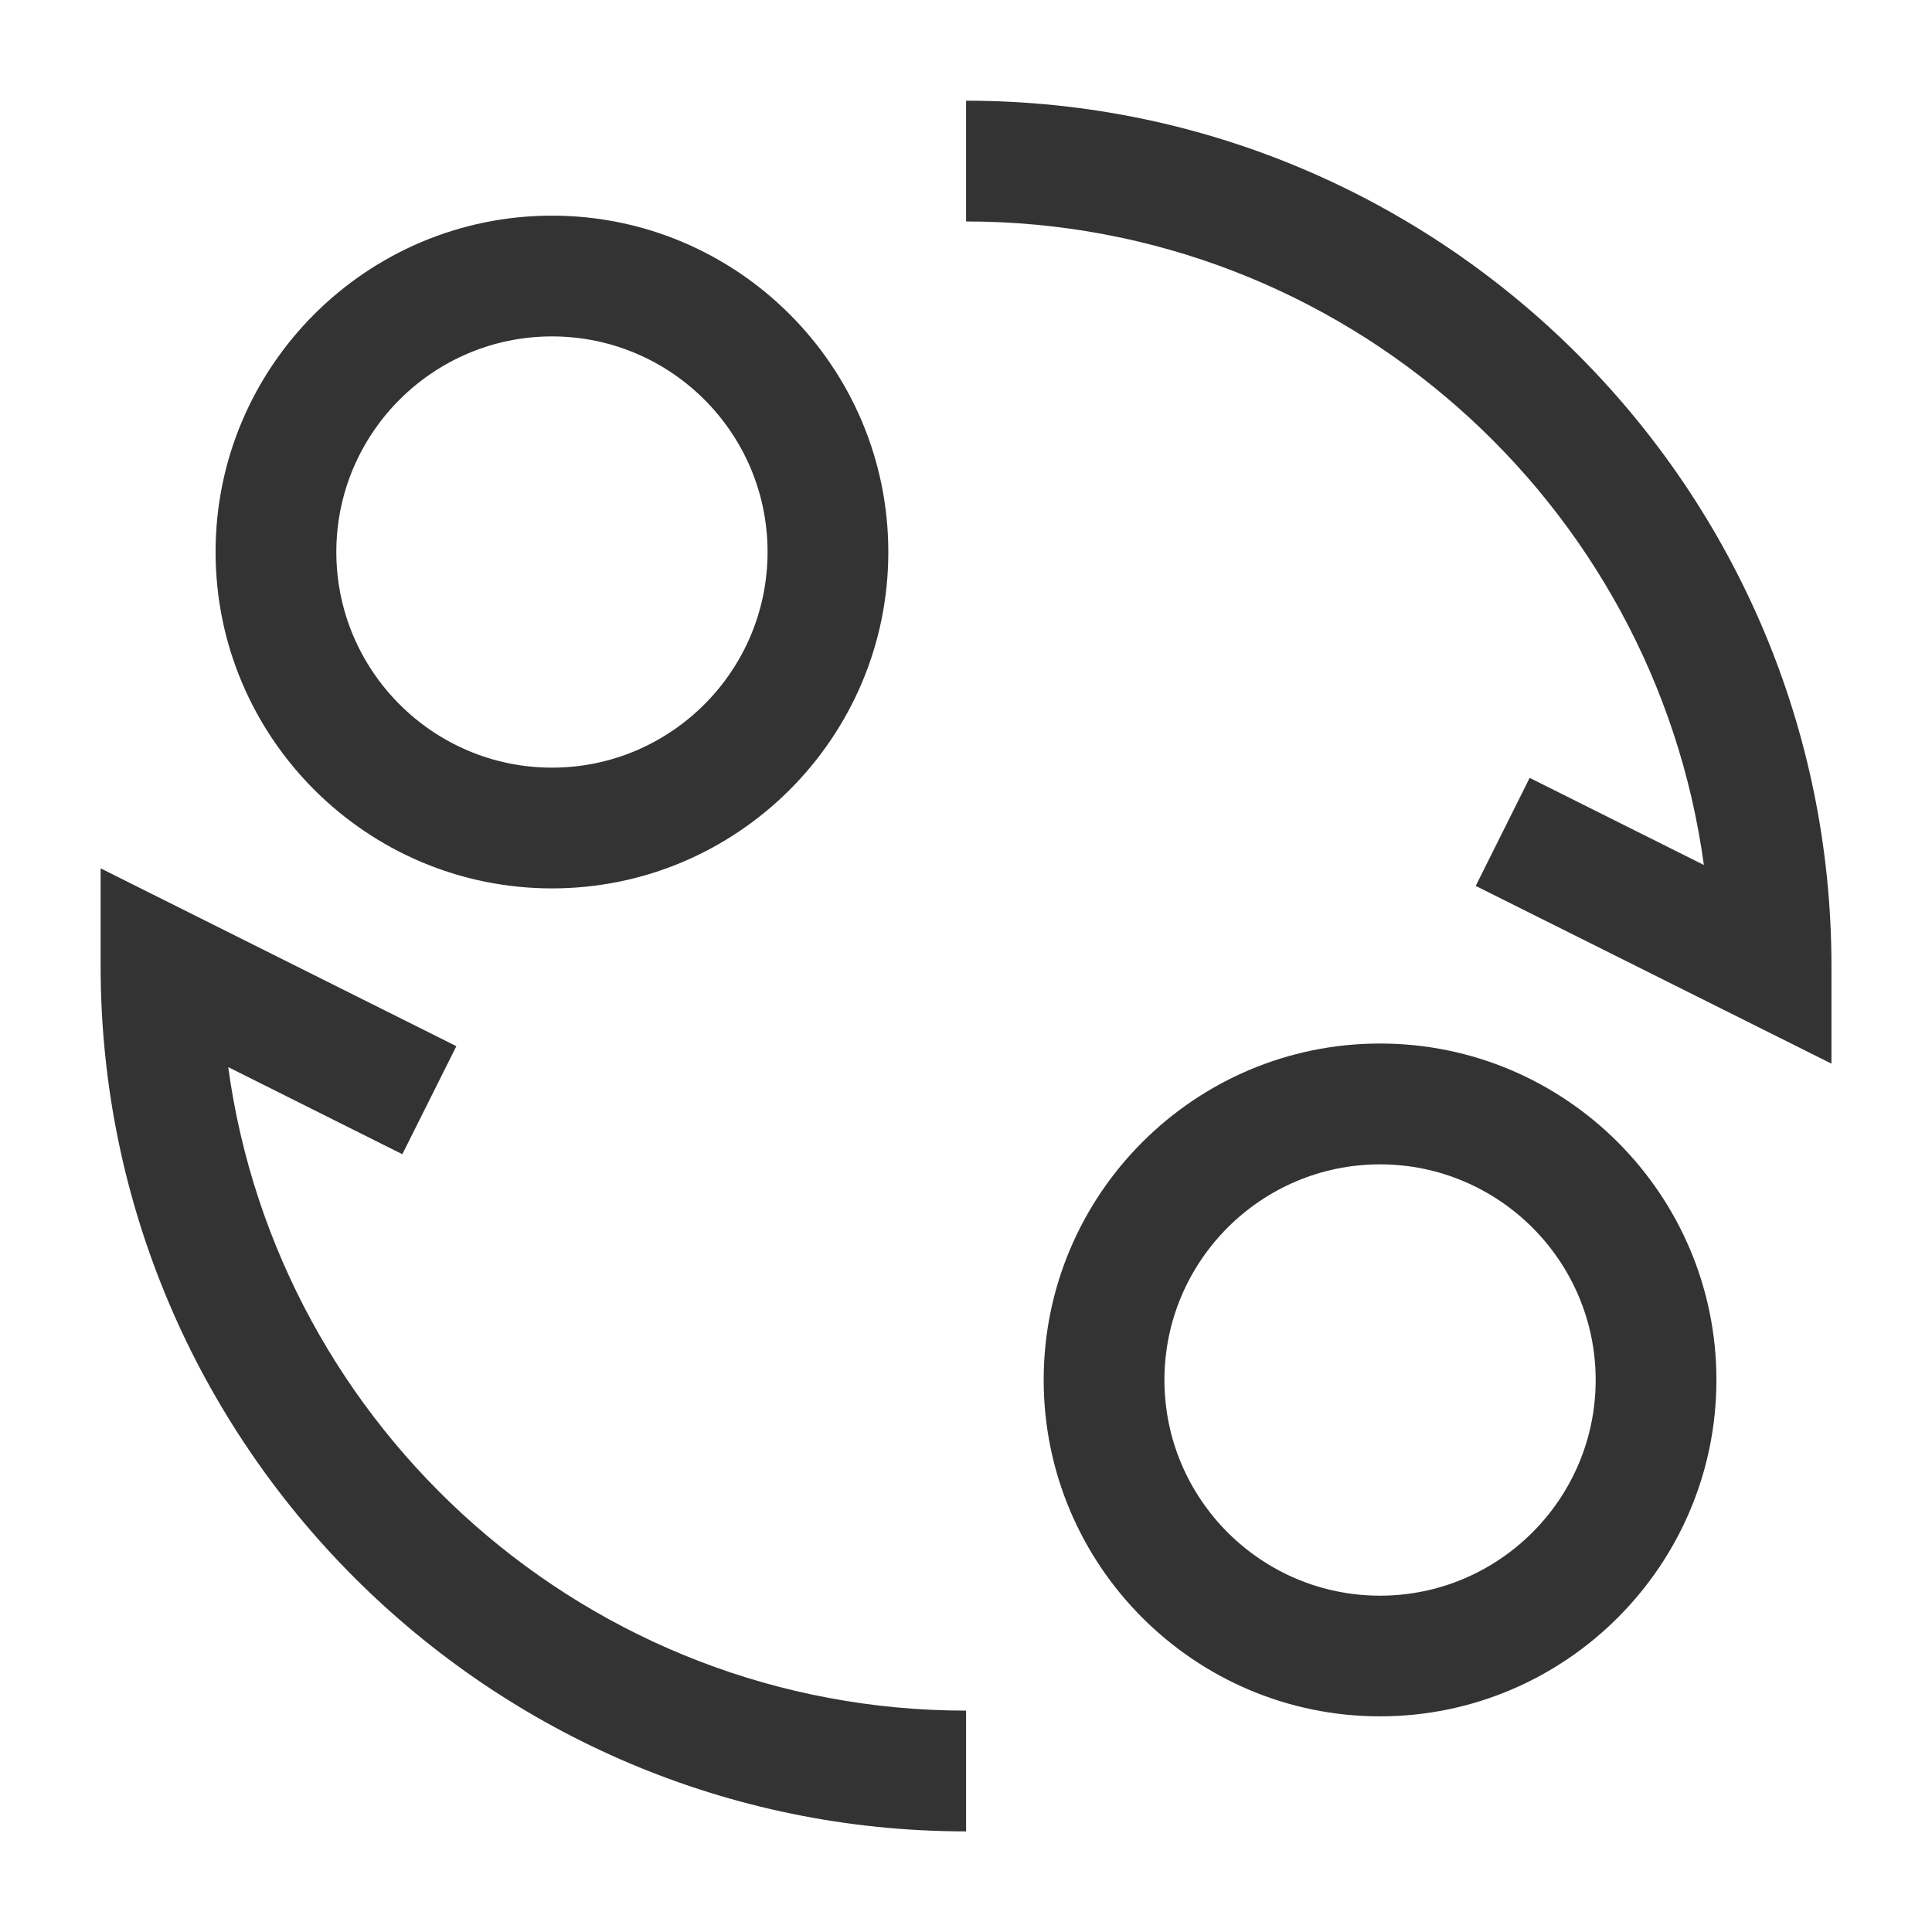 <?xml version="1.0" encoding="iso-8859-1"?>
<svg version="1.1" id="&#x56FE;&#x5C42;_1" xmlns="http://www.w3.org/2000/svg" xmlns:xlink="http://www.w3.org/1999/xlink" x="0px"
	 y="0px" viewBox="0 0 24 24" style="enable-background:new 0 0 24 24;" xml:space="preserve">
<path style="fill:#333333;" d="M6.857,11.036c-2.304,0-4.179-1.875-4.179-4.179c0-2.304,1.875-4.178,4.179-4.178
	c2.304,0,4.178,1.875,4.178,4.178C11.036,9.161,9.161,11.036,6.857,11.036z M6.857,4.179c-1.477,0-2.679,1.202-2.679,2.678
	c0,1.477,1.202,2.679,2.679,2.679c1.477,0,2.678-1.202,2.678-2.679C9.536,5.38,8.334,4.179,6.857,4.179z"/>
<path style="fill:#333333;" d="M17.143,21.321c-2.304,0-4.178-1.875-4.178-4.179s1.874-4.179,4.178-4.179s4.179,1.875,4.179,4.179
	S19.446,21.321,17.143,21.321z M17.143,14.464c-1.477,0-2.678,1.202-2.678,2.679s1.201,2.679,2.678,2.679s2.679-1.202,2.679-2.679
	S18.619,14.464,17.143,14.464z"/>
<path style="fill:#333333;" d="M12.001,22.75C6.073,22.75,1.25,17.928,1.25,12v-1.213l4.419,2.209l-0.671,1.342l-2.163-1.082
	c0.615,4.509,4.491,7.994,9.166,7.994V22.75z"/>
<path style="fill:#333333;" d="M22.751,13.213l-4.419-2.208l0.67-1.342l2.164,1.082c-0.614-4.509-4.49-7.994-9.165-7.994v-1.5
	c5.928,0,10.75,4.822,10.75,10.75V13.213z"/>
</svg>






